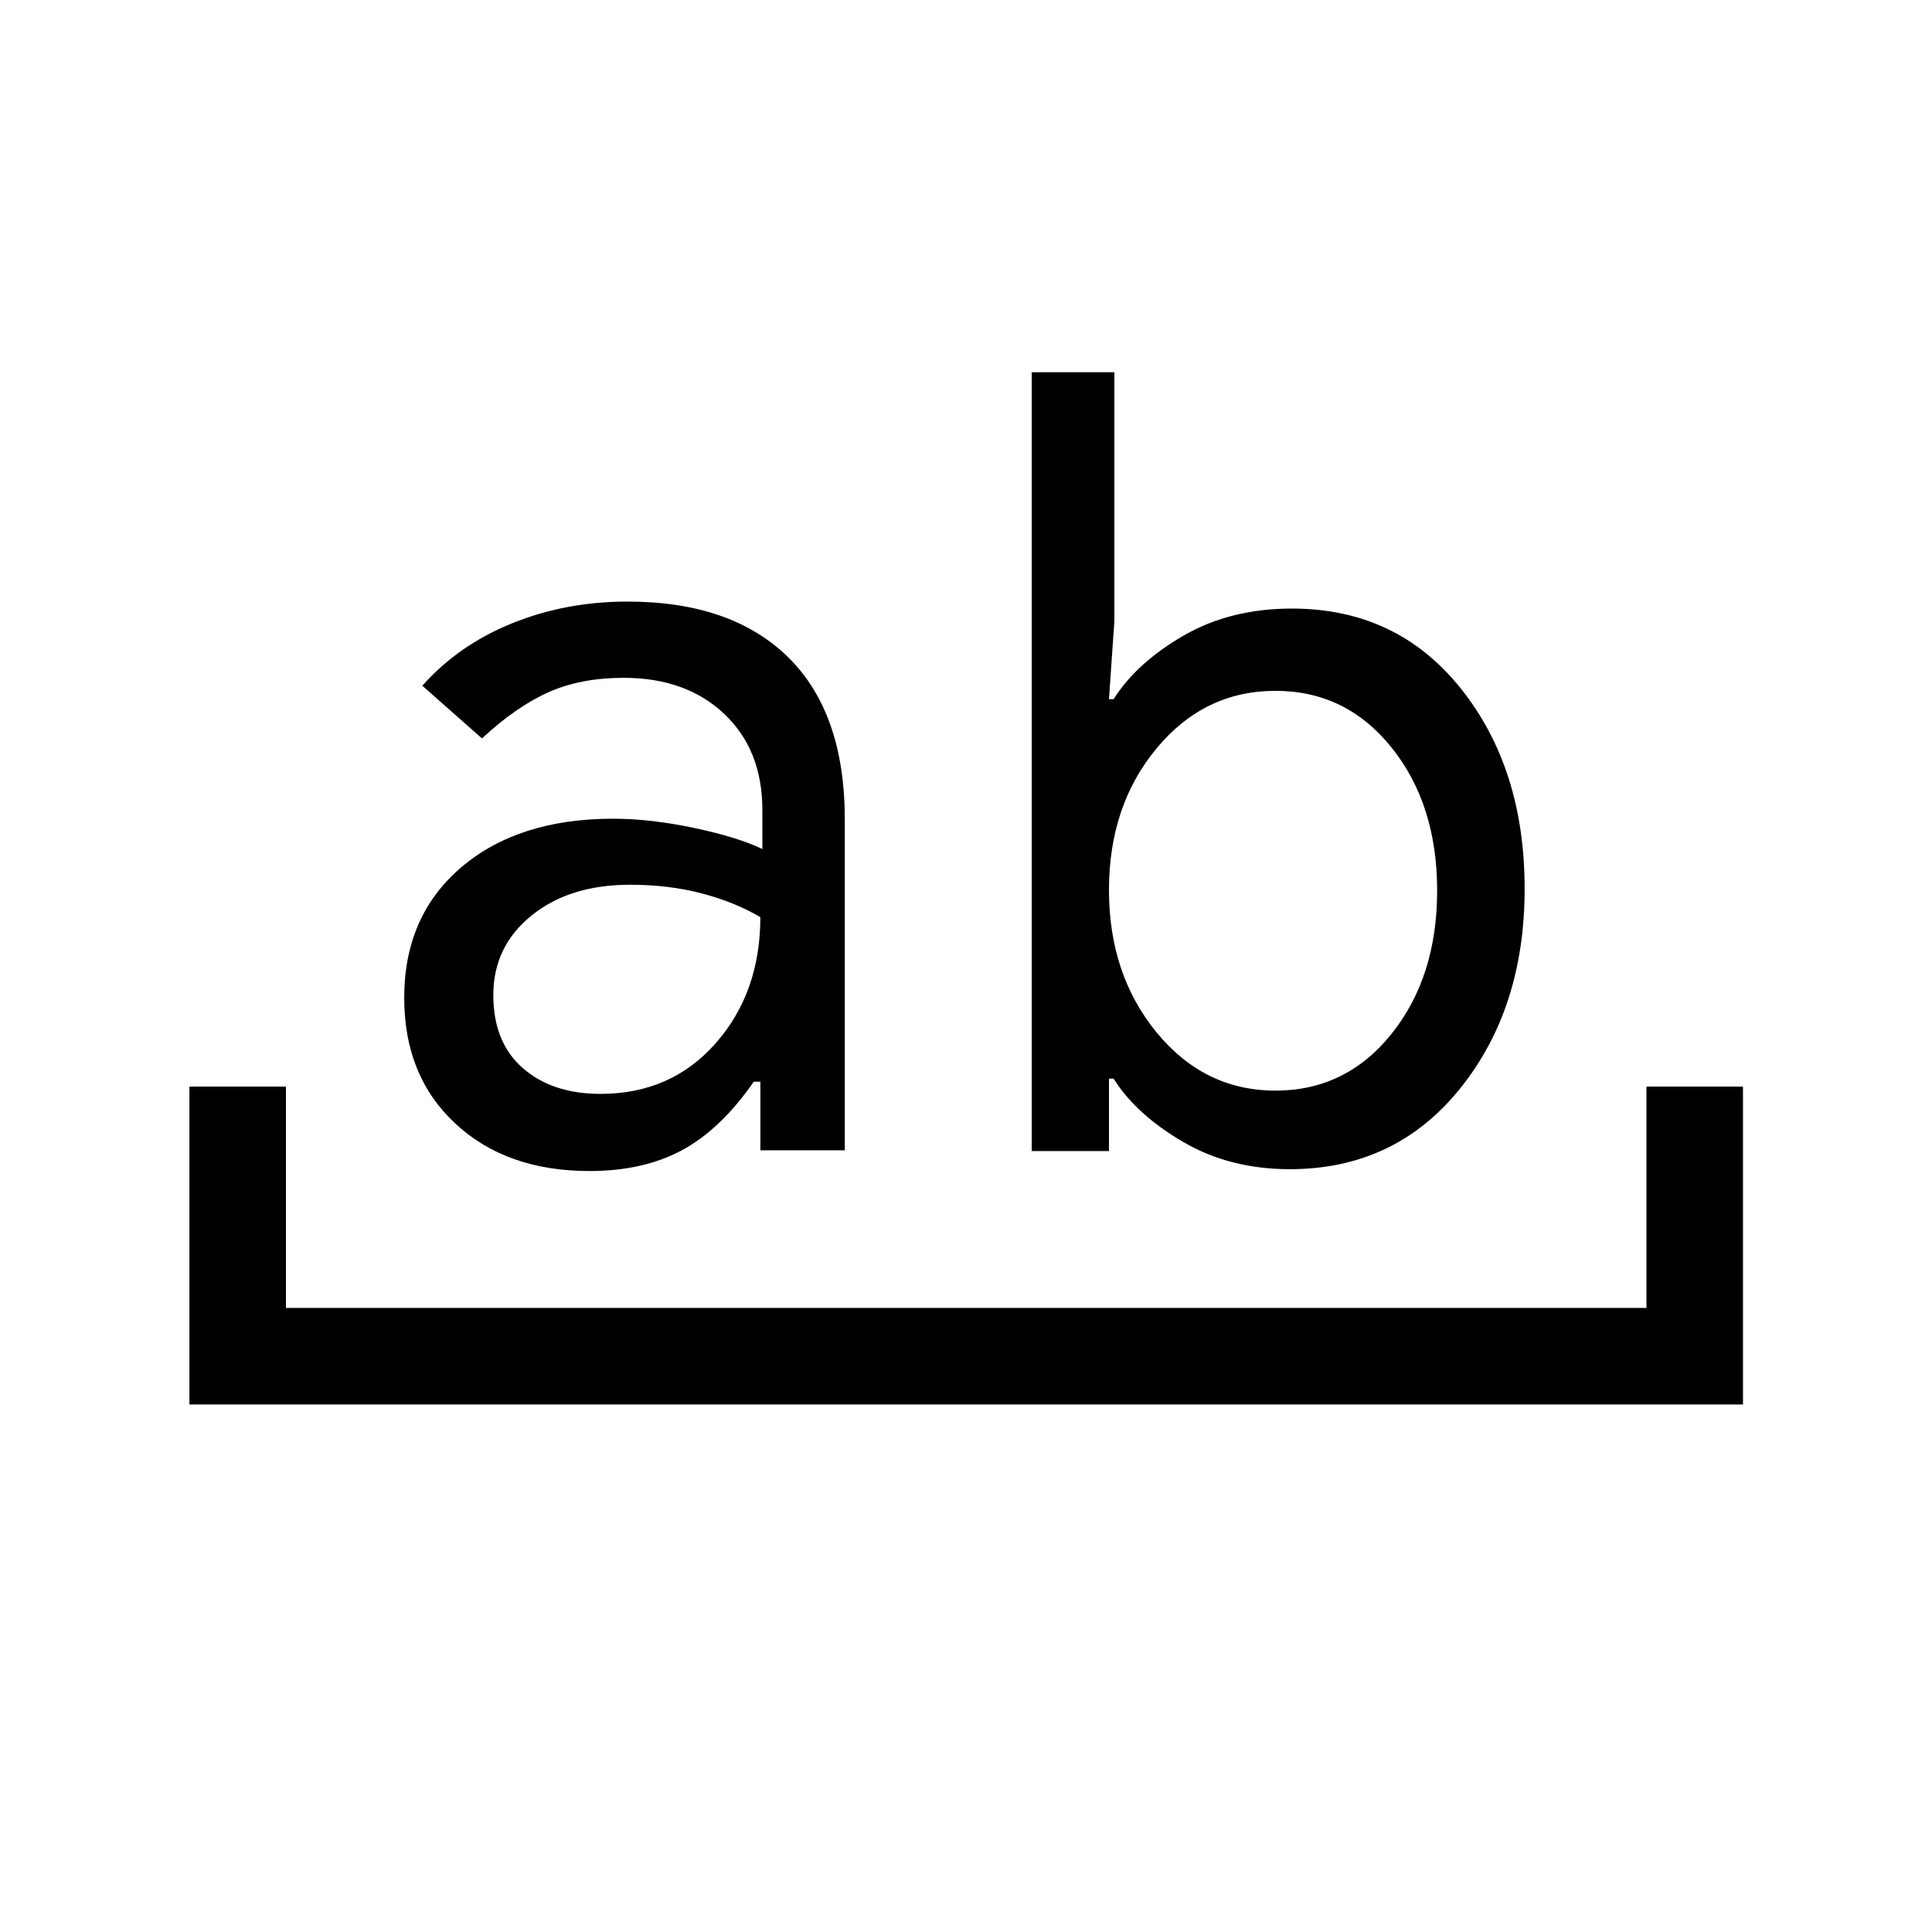 <svg xmlns="http://www.w3.org/2000/svg" height="20" viewBox="0 -960 960 960" width="20"><path d="M94.12-262.12v-157.96h47.96v110h676.04v-110h47.96v157.96H94.12Zm283.71-126.3v-34.08h-3.29q-16.39 23.62-35.6 34-19.21 10.38-46.02 10.38-41.29 0-66.68-23.59-25.39-23.6-25.39-62.48 0-40.69 28.34-64.85 28.35-24.15 75.5-24.15 18.54 0 40.39 4.63 21.84 4.64 33.73 10.45v-19.47q0-29.77-18.94-47.69-18.95-17.92-49.95-17.92-21.5 0-37.55 7.23-16.06 7.23-32.87 22.88l-29.65-26.19q17.96-20.23 44.61-31.02 26.66-10.79 57.34-10.79 51.66 0 79.82 27.65 28.15 27.65 28.15 80.61v164.4h-41.94Zm-64.75-131.96q-30.12 0-49.04 15.36-18.92 15.37-18.92 39.44 0 23.5 14.64 36.31 14.65 12.81 38.66 12.81 35.08 0 57.23-25.19 22.16-25.18 22.16-62.63-12.81-7.53-29.19-11.82-16.39-4.28-35.54-4.28Zm199.57 132.34v-387h41.08v123.61l-2.69 38.82h2.31q11.46-18.08 34.73-31.54 23.28-13.46 53.88-13.46 52.12 0 83.87 39.67 31.75 39.67 31.75 99.59 0 59.54-32.23 99.43-32.23 39.88-84.45 39.88-29.94 0-53.23-13.67-23.29-13.67-34.32-31.33h-2.31v36h-38.39Zm121.12-228.69q-35.31 0-59.02 28.52-23.71 28.53-23.71 70.43 0 41.97 23.71 70.84 23.71 28.86 59.02 28.86 35.11 0 57.73-28.28 22.61-28.29 22.61-71.1 0-42.81-22.61-71.04-22.62-28.23-57.73-28.23Z"/></svg>